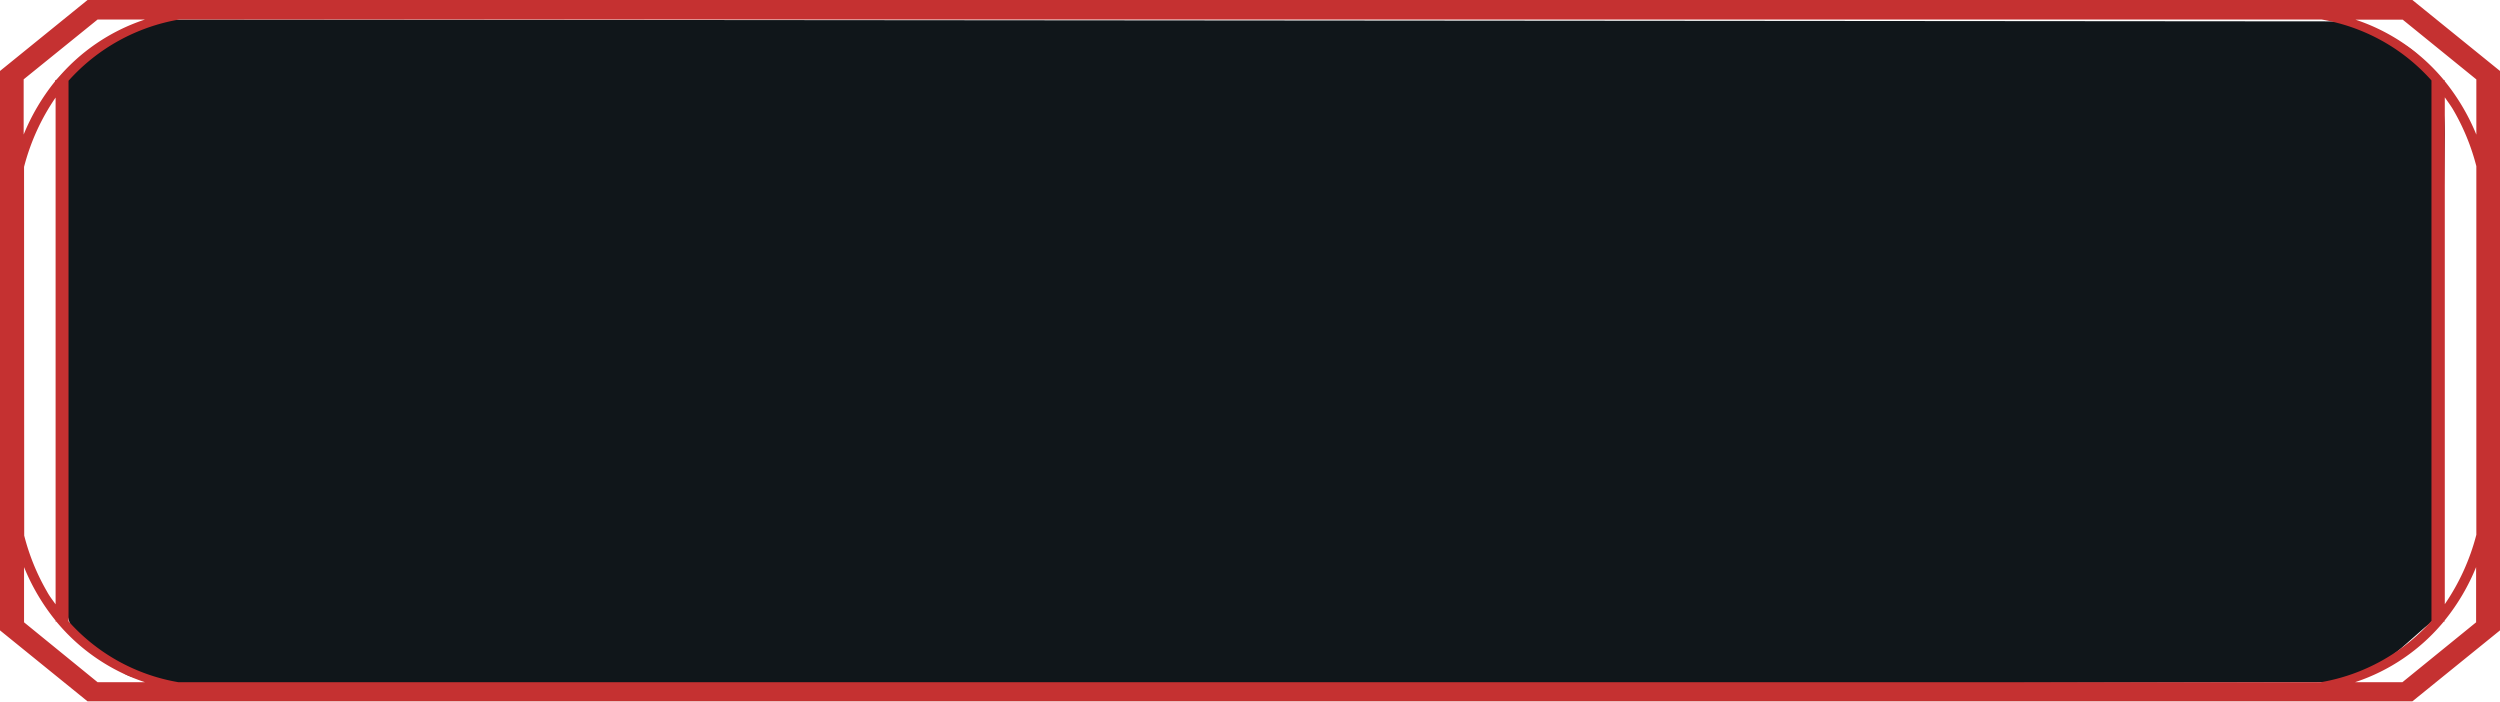 <svg xmlns="http://www.w3.org/2000/svg" viewBox="0 0 317 88.98"><path fill="#10161a" d="M9.35,8,7,10.29a38.78,38.78,0,0,1,.35,6.19l.85,57c0,4.29.29,6.67,3.67,9.37l3.76,2.46c2.56,2,19.53,1.87,9.58,1.87l271.48-.68c3.29,0,5.19-2.23,7.75-4.28l3-2.64c3.38-2.7,1.7-2.4,1.7-6.69L310,17.06c0-4.28-.76-8-4.13-10.71h0a18.9,18.9,0,0,0-10.39-3.64L19.59,2.48A36.38,36.38,0,0,0,9.35,8Z"></path><path fill="#C53131" d="M305.89,0H11.1L0,9V79.93l11.1,9H305.89l11.11-9V9ZM294.34,86.5H22.6A24.06,24.06,0,0,1,8.69,78.78V10.24a24.36,24.36,0,0,1,14-7.76H294.4a24.09,24.09,0,0,1,13.91,7.72V78.73a24.36,24.36,0,0,1-14,7.77ZM3.05,21.16a27.77,27.77,0,0,1,4-8.79V76.63c-.37-.53-.76-1-1.09-1.62a27.78,27.78,0,0,1-2.89-7.1ZM310,12.34c.37.54.76,1.05,1.09,1.62A28,28,0,0,1,314,21.07V67.81a27.91,27.91,0,0,1-4,8.8Zm4-2.27v7a26.94,26.94,0,0,0-4-6.77v-.13h-.1a24.53,24.53,0,0,0-11.24-7.68h6ZM12.37,2.48h6A24.53,24.53,0,0,0,7.13,10.16H7v.13a26.94,26.94,0,0,0-4,6.77v-7ZM3.05,78.91v-7a26.81,26.81,0,0,0,4,6.78v.13h.1A24.61,24.61,0,0,0,18.37,86.5h-6ZM304.63,86.5h-6a24.61,24.61,0,0,0,11.24-7.68h.1v-.13a26.81,26.81,0,0,0,4-6.78v7Z"></path></svg>